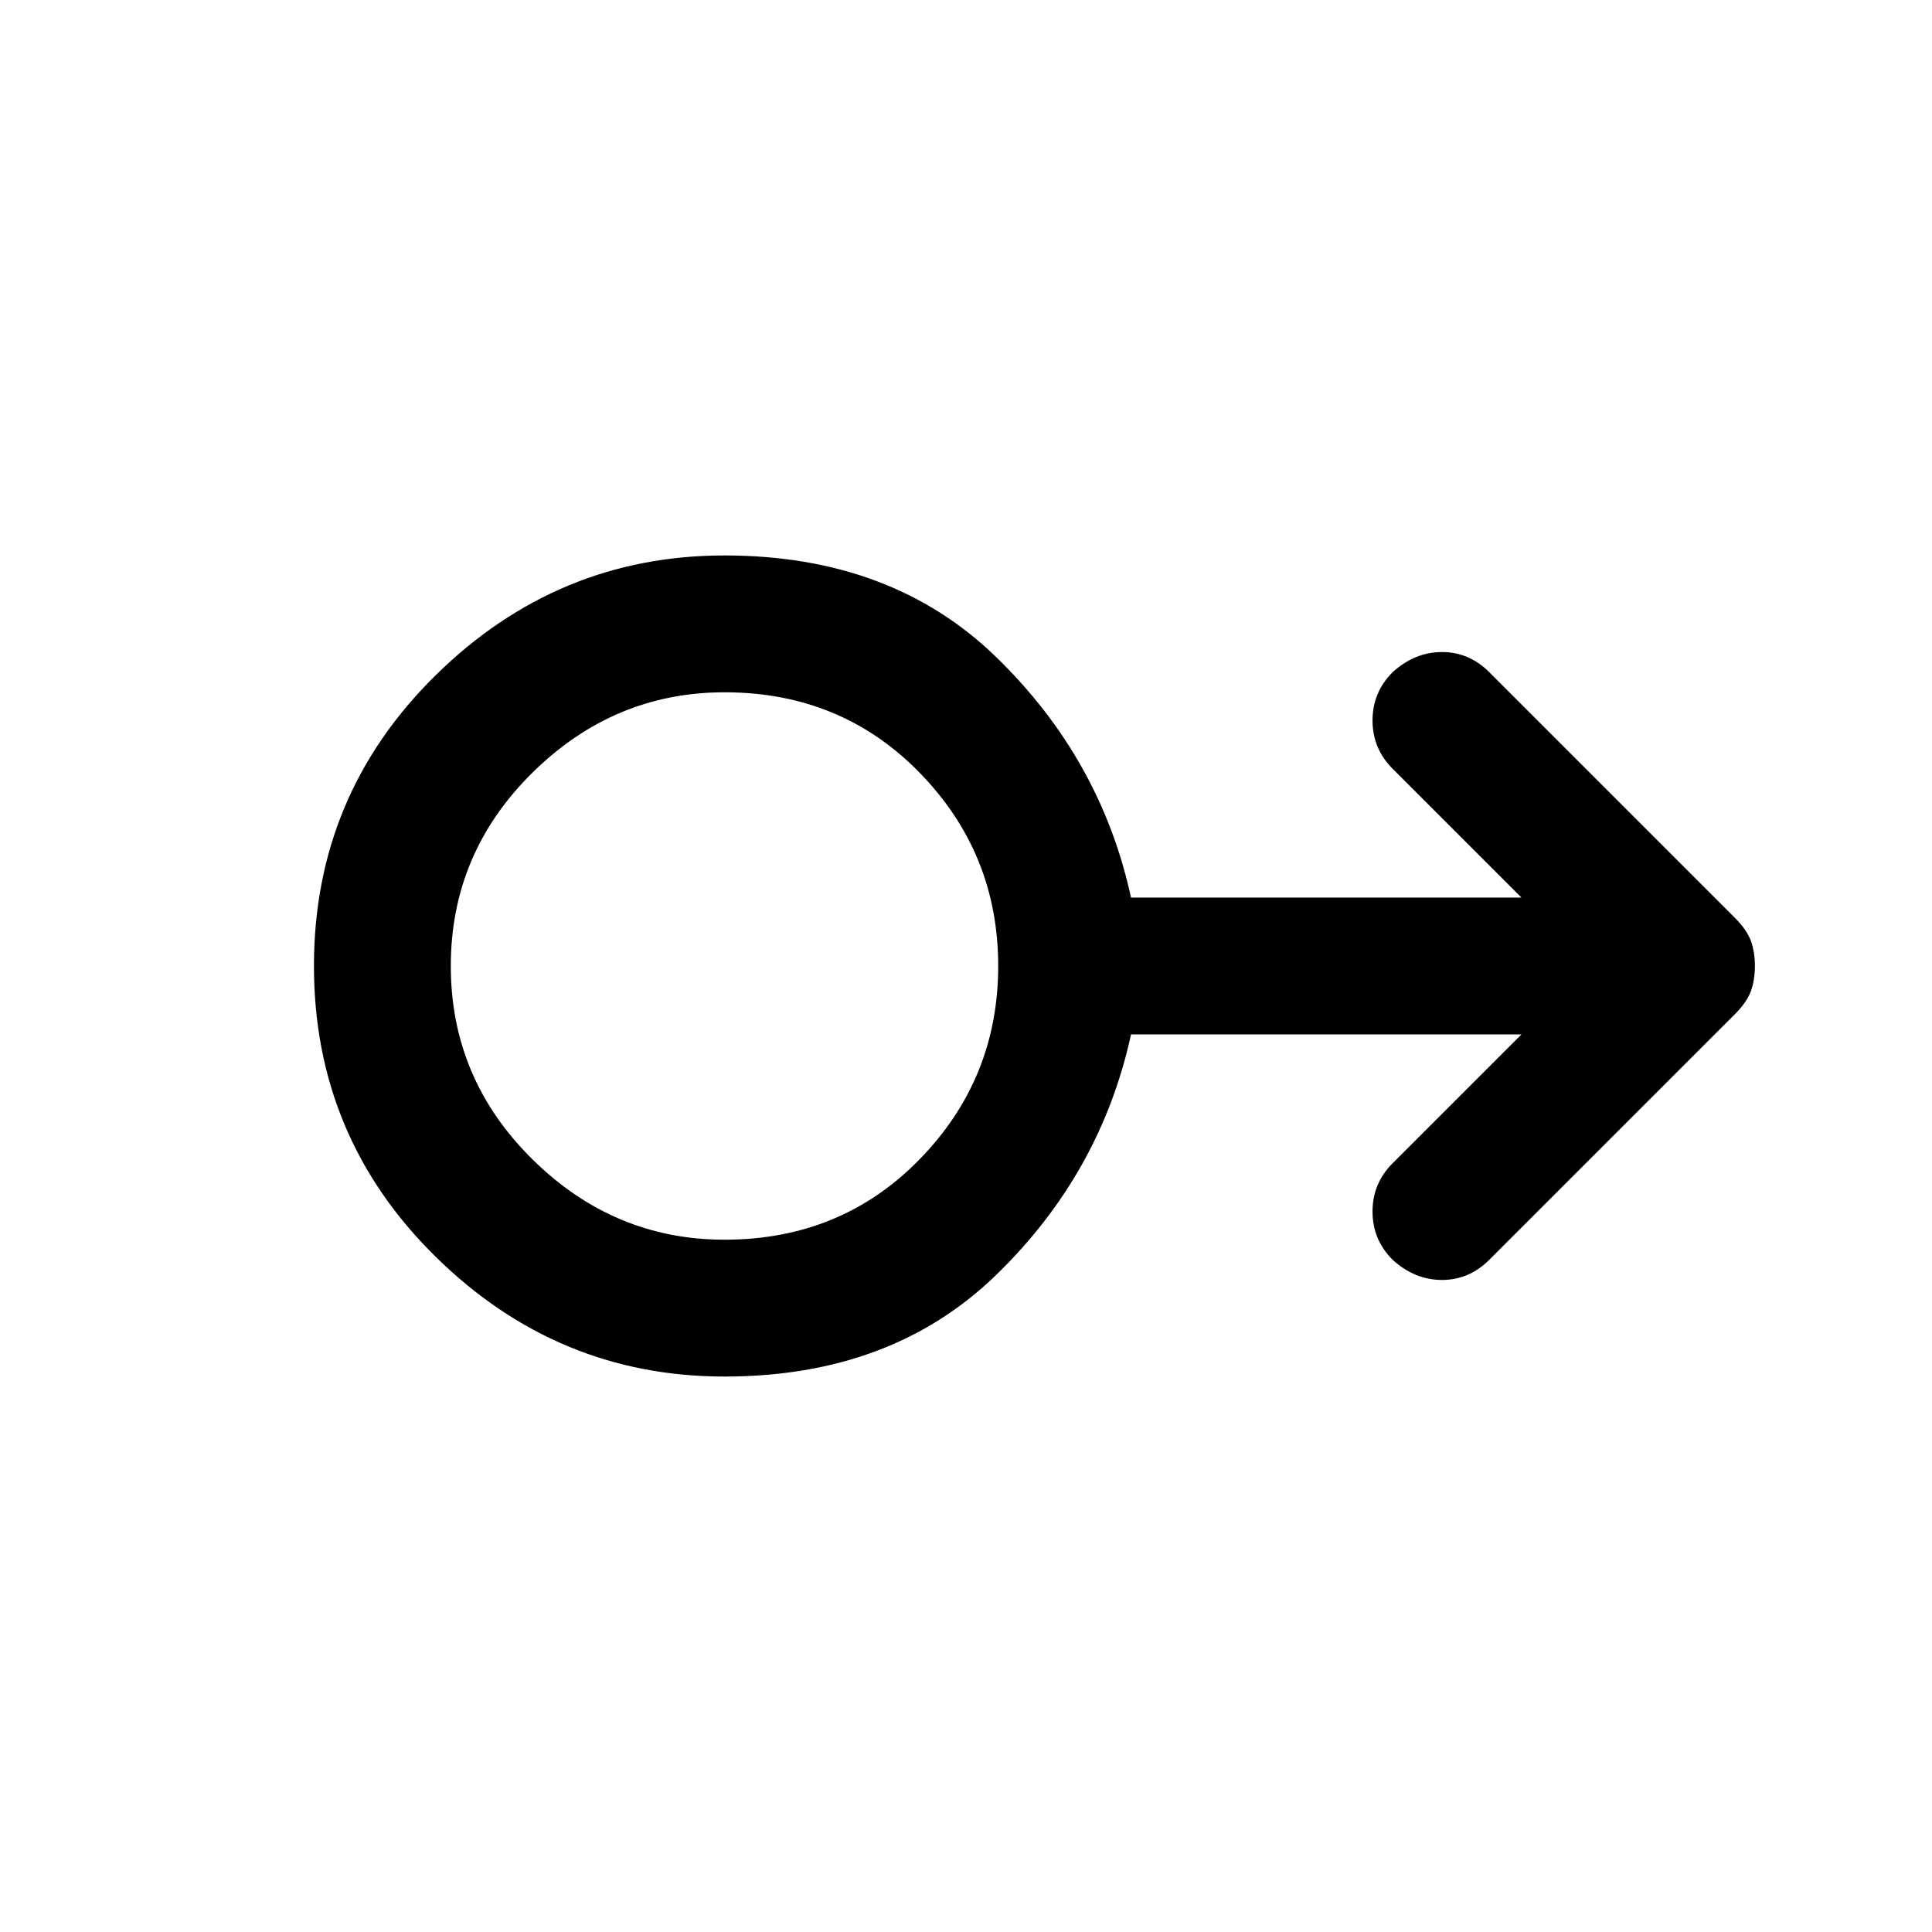 <svg xmlns="http://www.w3.org/2000/svg" height="48" width="48"><path d="M18 34.2q-4.15 0-7.175-2.975Q7.8 28.25 7.8 24t3.025-7.225Q13.85 13.8 18 13.8t6.75 2.525q2.6 2.525 3.35 5.975h9.7l-3.2-3.2q-.5-.5-.5-1.2t.5-1.2q.55-.5 1.225-.5t1.175.5l6.1 6.1q.3.3.4.575.1.275.1.625t-.1.625q-.1.275-.4.575L37 31.3q-.5.5-1.175.5t-1.225-.5q-.5-.5-.5-1.2t.5-1.2l3.2-3.2h-9.7q-.75 3.45-3.35 5.975Q22.15 34.2 18 34.2Zm0-3.4q2.9 0 4.85-2 1.95-2 1.95-4.8t-1.95-4.8q-1.95-2-4.85-2-2.75 0-4.775 2-2.025 2-2.025 4.8t2.025 4.8q2.025 2 4.775 2Zm0-6.8Z"/></svg>